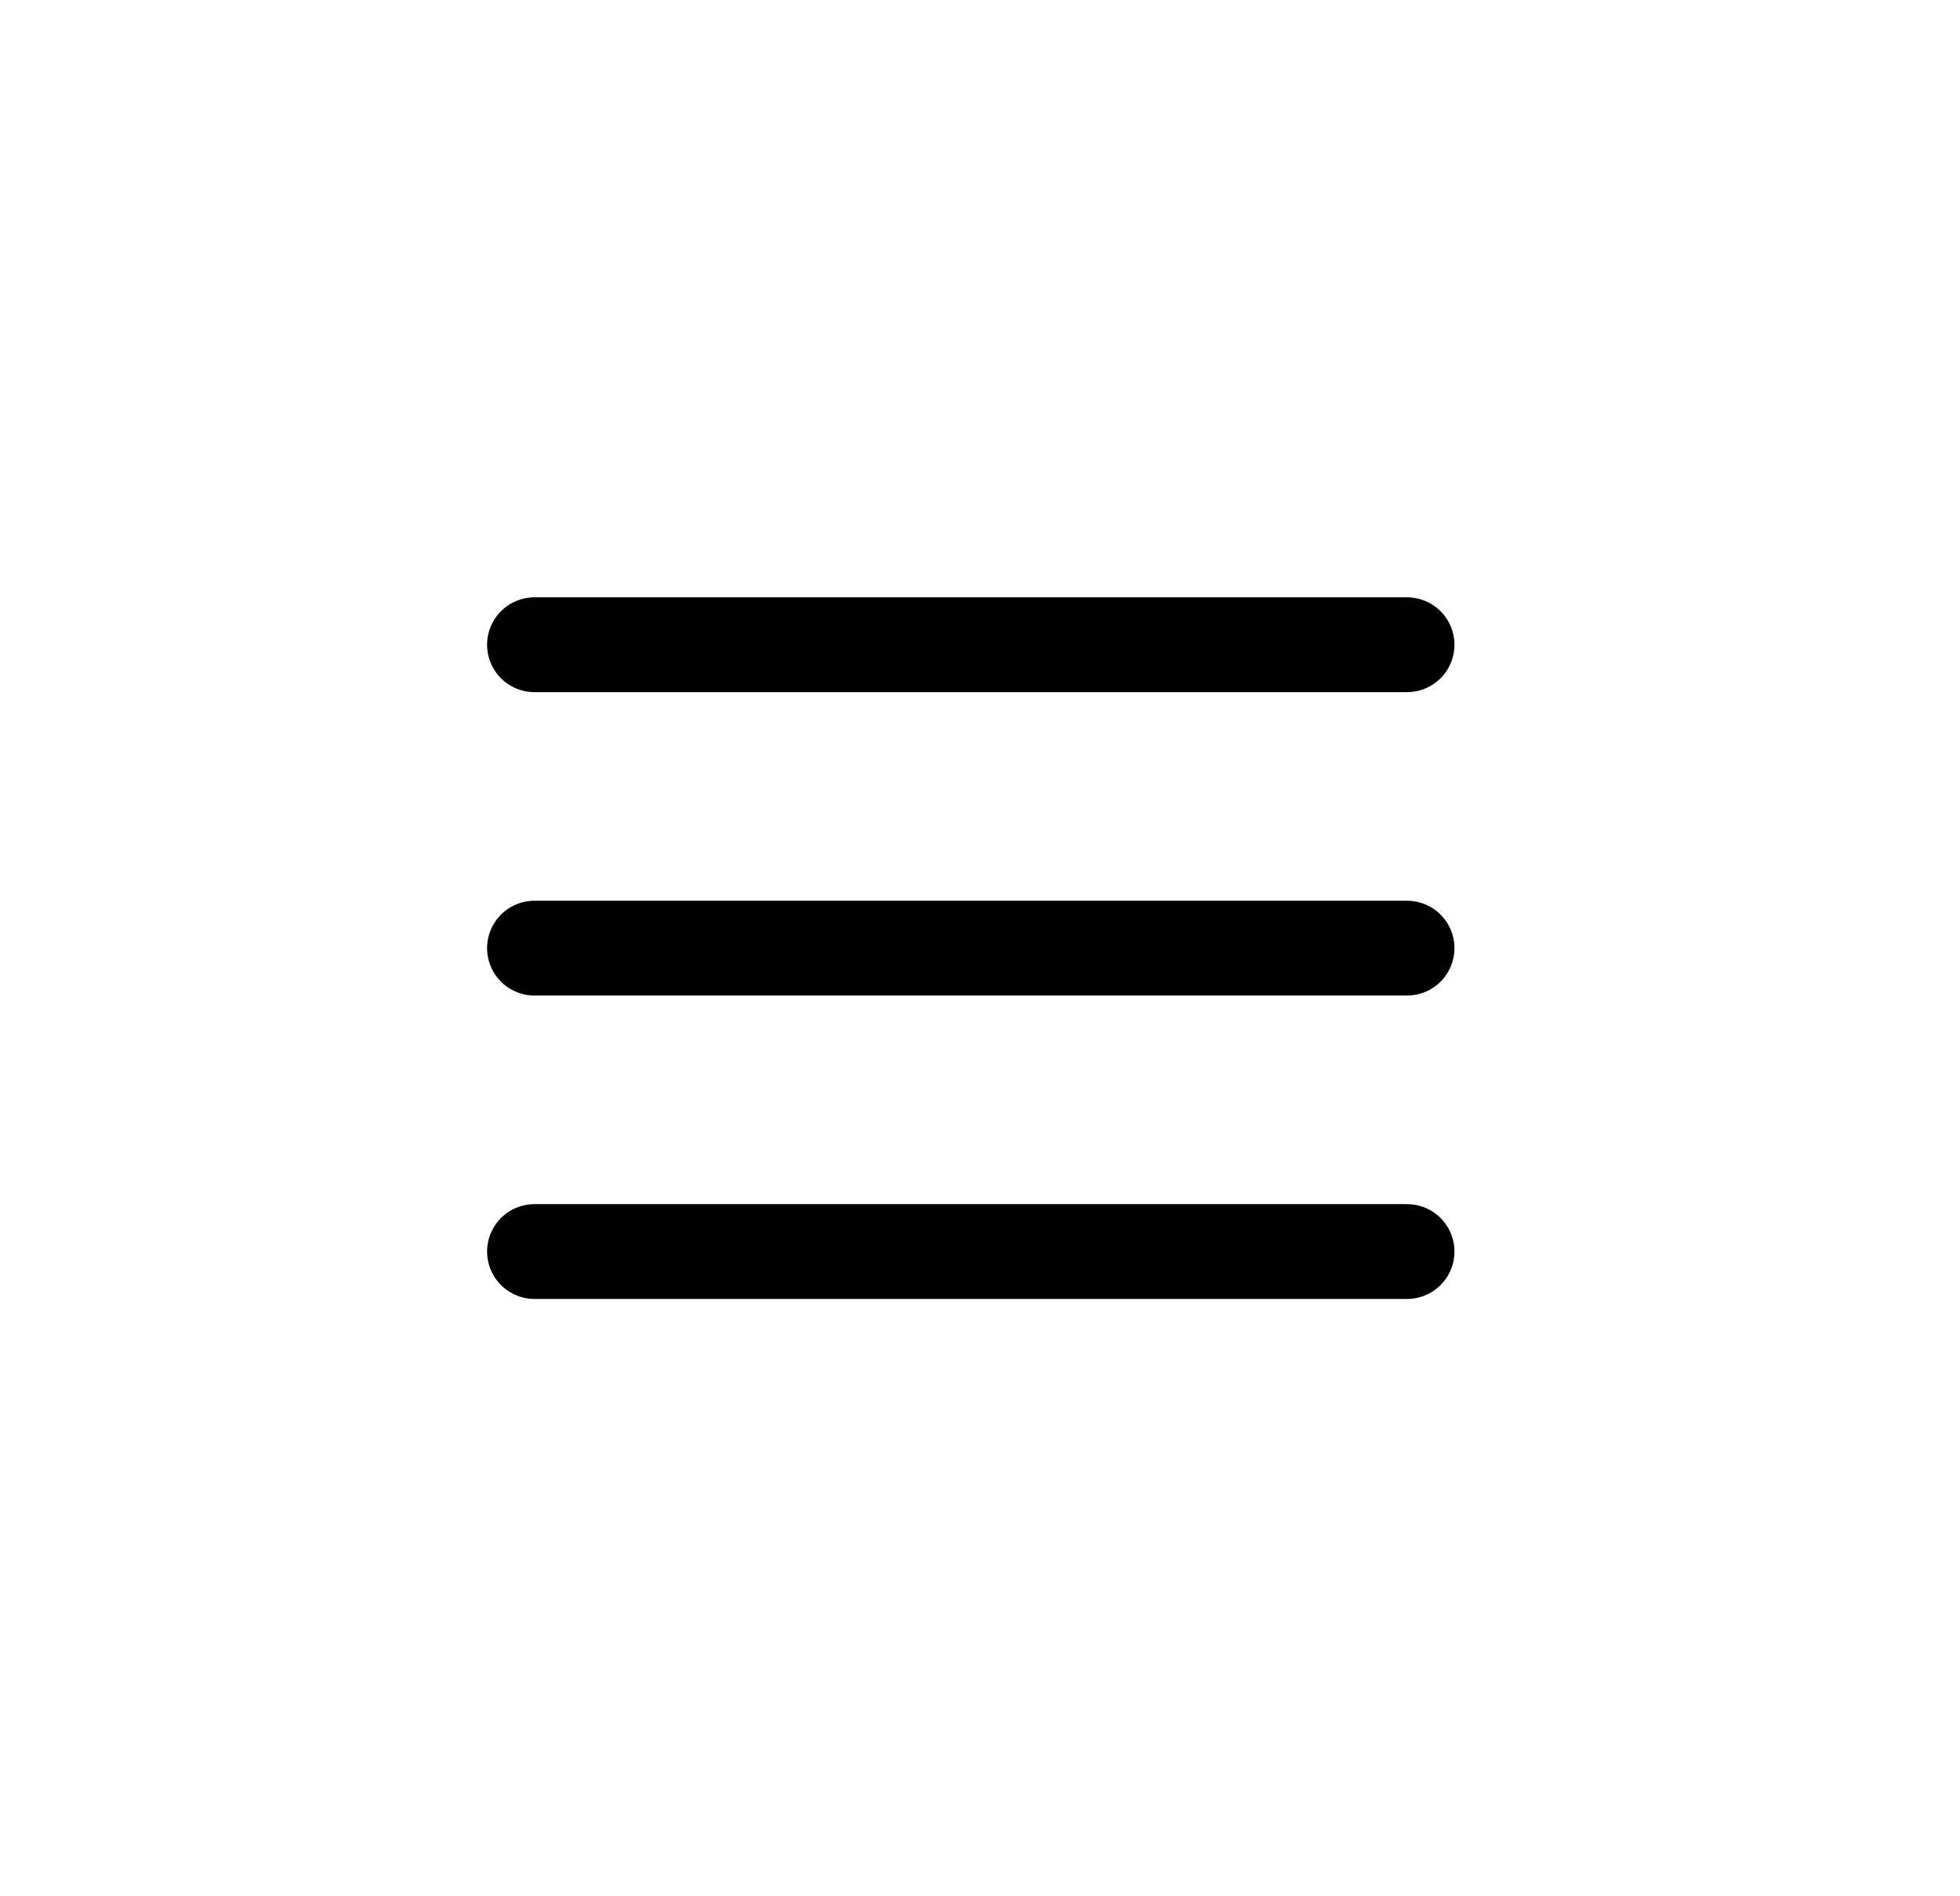 <svg width="31" height="30" viewBox="0 0 31 30" fill="none" xmlns="http://www.w3.org/2000/svg">
<path d="M22.254 19.8L8.454 19.8" stroke="black" stroke-width="1.5" stroke-linecap="round"/>
<path d="M22.254 15L8.454 15" stroke="black" stroke-width="1.5" stroke-linecap="round"/>
<path d="M22.254 10.2L8.454 10.2" stroke="black" stroke-width="1.5" stroke-linecap="round"/>
</svg>

